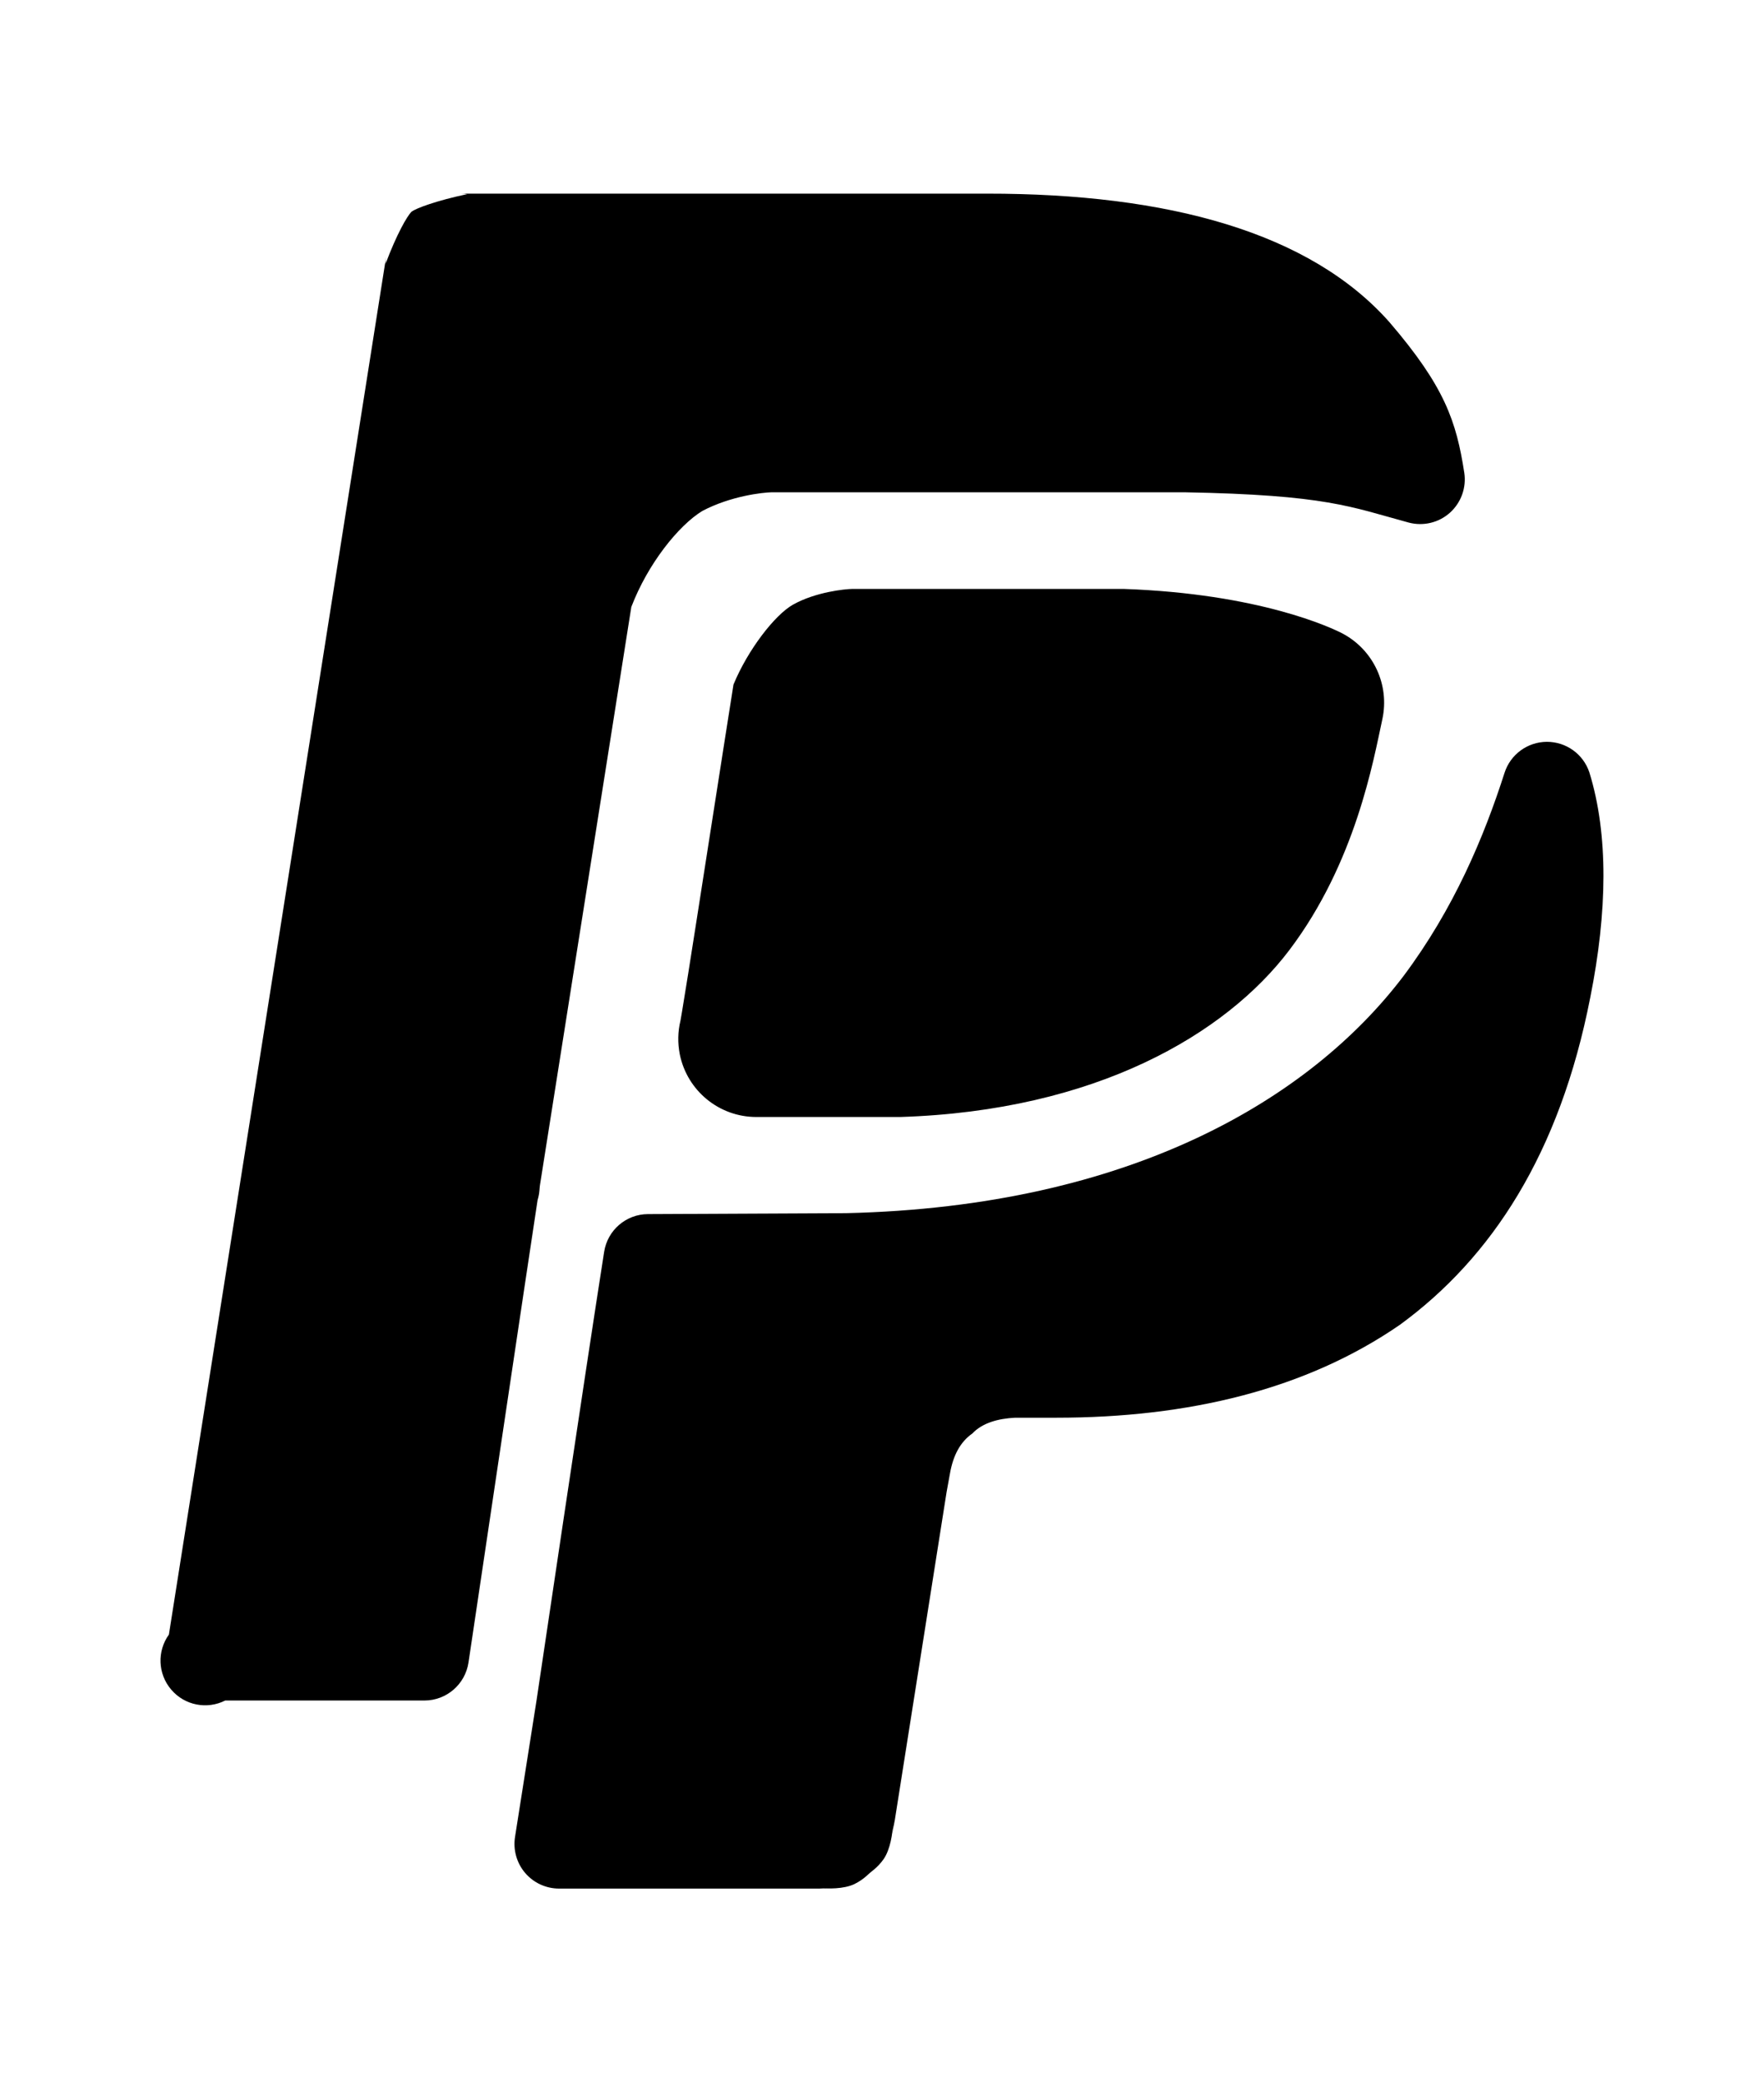<svg viewBox="7.8 5 32.2 38" xmlns="http://www.w3.org/2000/svg"><path d="m16.352 35.34c-.06.399-.402.694-.805.694h-3.636c-.328.166-.737.093-.985-.198-.249-.29-.258-.707-.043-1.005l3.964-25.136c-.005.04-.009.08-.009.12.202-.539.394-.874.476-.953.085-.062.444-.198 1.013-.319-.04-.006-.08-.009-.121-.009h9.61c3.305-.002 5.897.706 7.348 2.347 1.008 1.175 1.22 1.808 1.365 2.747.041.271-.058.546-.262.729s-.487.25-.752.18c-1.059-.287-1.497-.505-4.09-.553h-7.54c-.163.004-.74.065-1.265.341-.432.264-.993.96-1.296 1.752l-1.665 10.535c-.002.006-.009.06-.012.113-.005.061-.017.12-.034.176-.206 1.353-.976 6.526-1.261 8.439zm20.477-12.138c-.558 2.856-1.802 4.752-3.475 5.975-1.709 1.178-3.85 1.696-6.276 1.696h-.746c-.32.015-.604.098-.784.289-.219.153-.349.398-.407.727l-.062.341-.944 5.979-.05.264c.01-.058.015-.117.013-.176-.002.149-.045.454-.168.631-.111.159-.241.238-.248.25-.013.005-.11.12-.284.205-.193.094-.503.09-.652.068.051.01.102.015.154.015h-4.895c-.238 0-.464-.104-.619-.285-.154-.181-.222-.421-.185-.656l.393-2.494c.025-.169.901-6.07 1.234-8.186.062-.395.401-.687.8-.688l3.613-.017c5.216-.119 8.491-2.103 10.179-4.328.92-1.23 1.467-2.534 1.844-3.709.108-.335.419-.563.771-.565.352-.001.665.222.777.557.352 1.137.328 2.552.017 4.107zm-12.744 15.271c0 .001-.001.002-.001.003zm-.733-22.725h4.965c2.47.087 3.79.707 4 .819.558.302.85.935.717 1.555-.164.754-.487 2.617-1.699 4.218-1.161 1.533-3.53 2.932-7.101 3.045h-2.628c-.678 0-1.262-.478-1.397-1.143-.041-.209-.036-.418.012-.614.007-.038.016-.092.029-.168.027-.164.065-.398.111-.684.091-.572.21-1.334.329-2.098.237-1.527.499-3.185.499-3.185.261-.633.754-1.271 1.086-1.458.417-.234.954-.285 1.077-.287z" stroke-linejoin="round" stroke-width="2"/></svg>